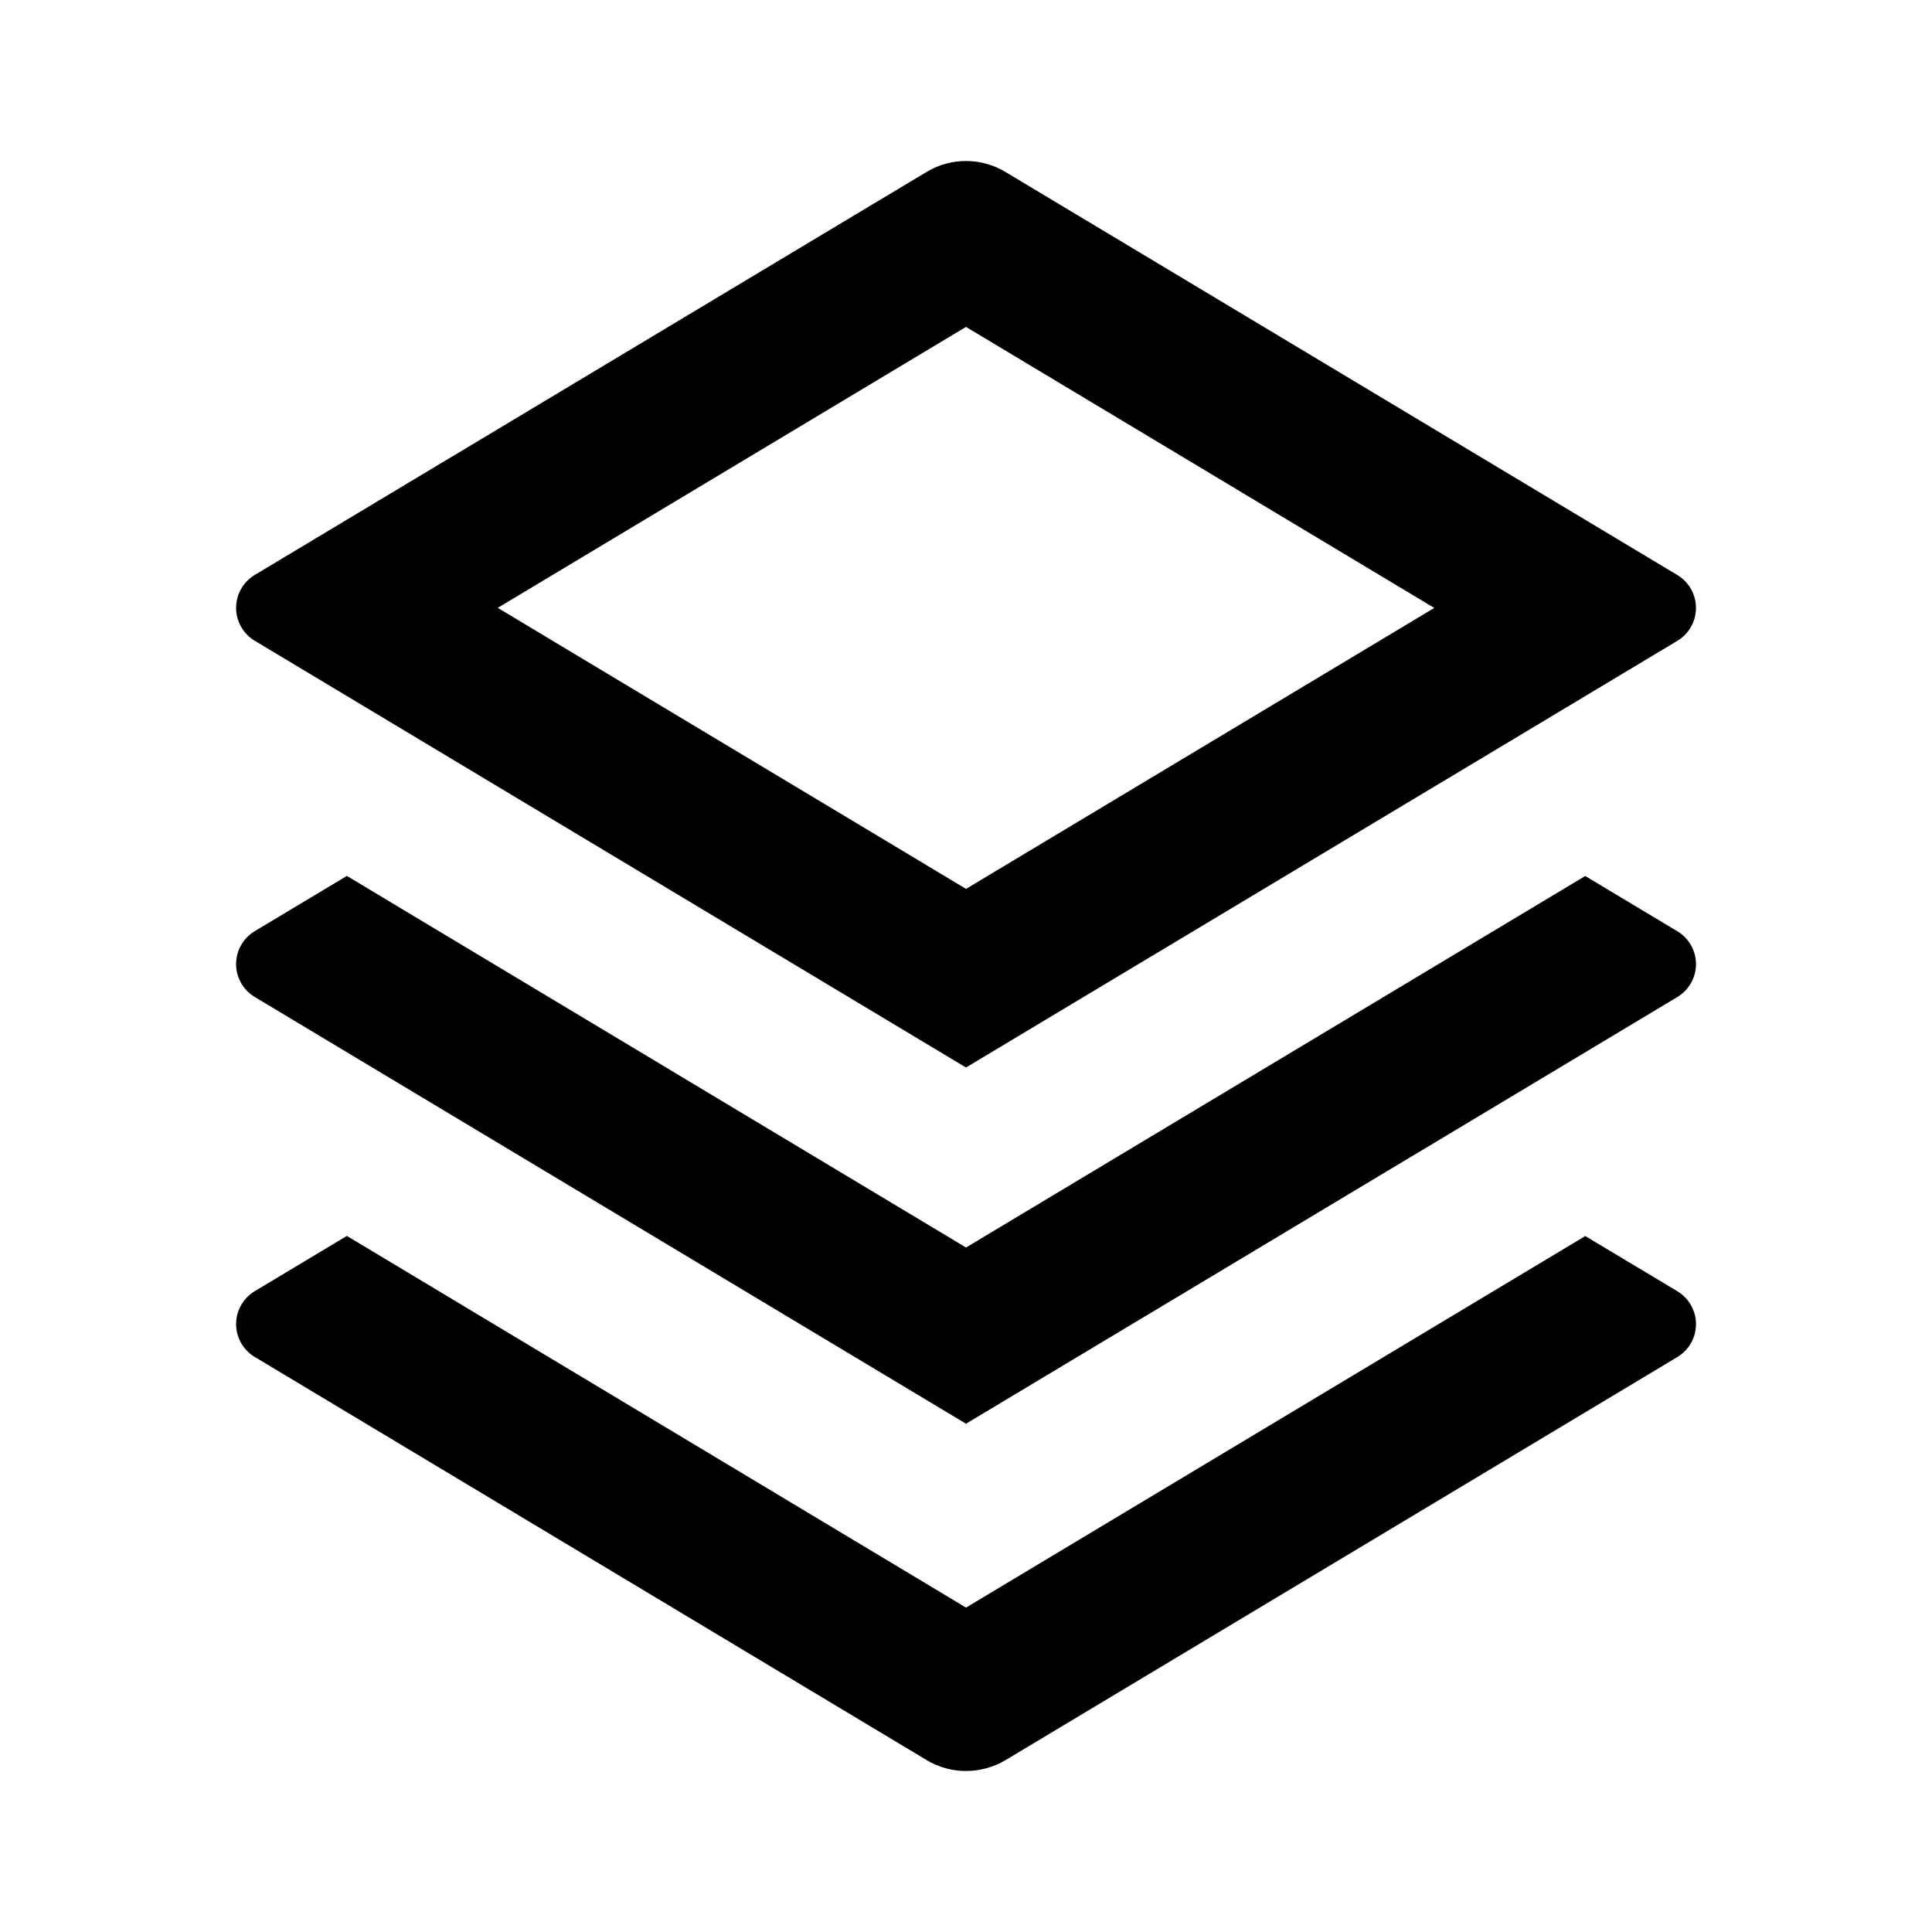 <svg xmlns="http://www.w3.org/2000/svg" fill="none" viewBox="0 0 24 24">
  <path fill="#000" d="m19.692 15.354 1.144.686c.071.042.129.102.17.174.041.072.062.152.062.235 0 .082-.021.163-.062.235-.041.071-.099.131-.17.174l-8.345 5.007C12.342 21.953 12.173 22 12 22c-.173 0-.342-.047-.49-.136l-8.345-5.007c-.071-.042-.129-.102-.17-.174-.041-.072-.062-.152-.062-.235 0-.082.021-.163.062-.235.041-.071.099-.131.17-.174l1.144-.686L12 19.97l7.692-4.615Zm0-4.472 1.144.686c.071.042.129.102.17.174.041.071.062.152.062.235 0 .082-.021.163-.062.235-.041.072-.099.131-.17.174L12 17.686l-8.835-5.301c-.071-.042-.129-.102-.17-.174-.041-.071-.062-.152-.062-.235 0-.082.021-.163.062-.235.041-.072.099-.131.17-.174l1.144-.686L12 15.497l7.692-4.615Zm-7.202-8.746 8.346 5.007c.071.042.129.102.17.174.041.072.062.152.062.235 0 .082-.021.163-.062.235-.041.072-.099.131-.17.174L12 13.261 3.165 7.96c-.071-.042-.129-.102-.17-.174-.041-.072-.062-.152-.062-.235 0-.082.021-.163.062-.235.041-.072.099-.131.17-.174L11.51 2.136C11.658 2.047 11.827 2 12 2c.173 0 .342.047.49.136h-.001ZM12 4.061l-5.817 3.49L12 11.042l5.817-3.49L12 4.061Z"/>
</svg>
